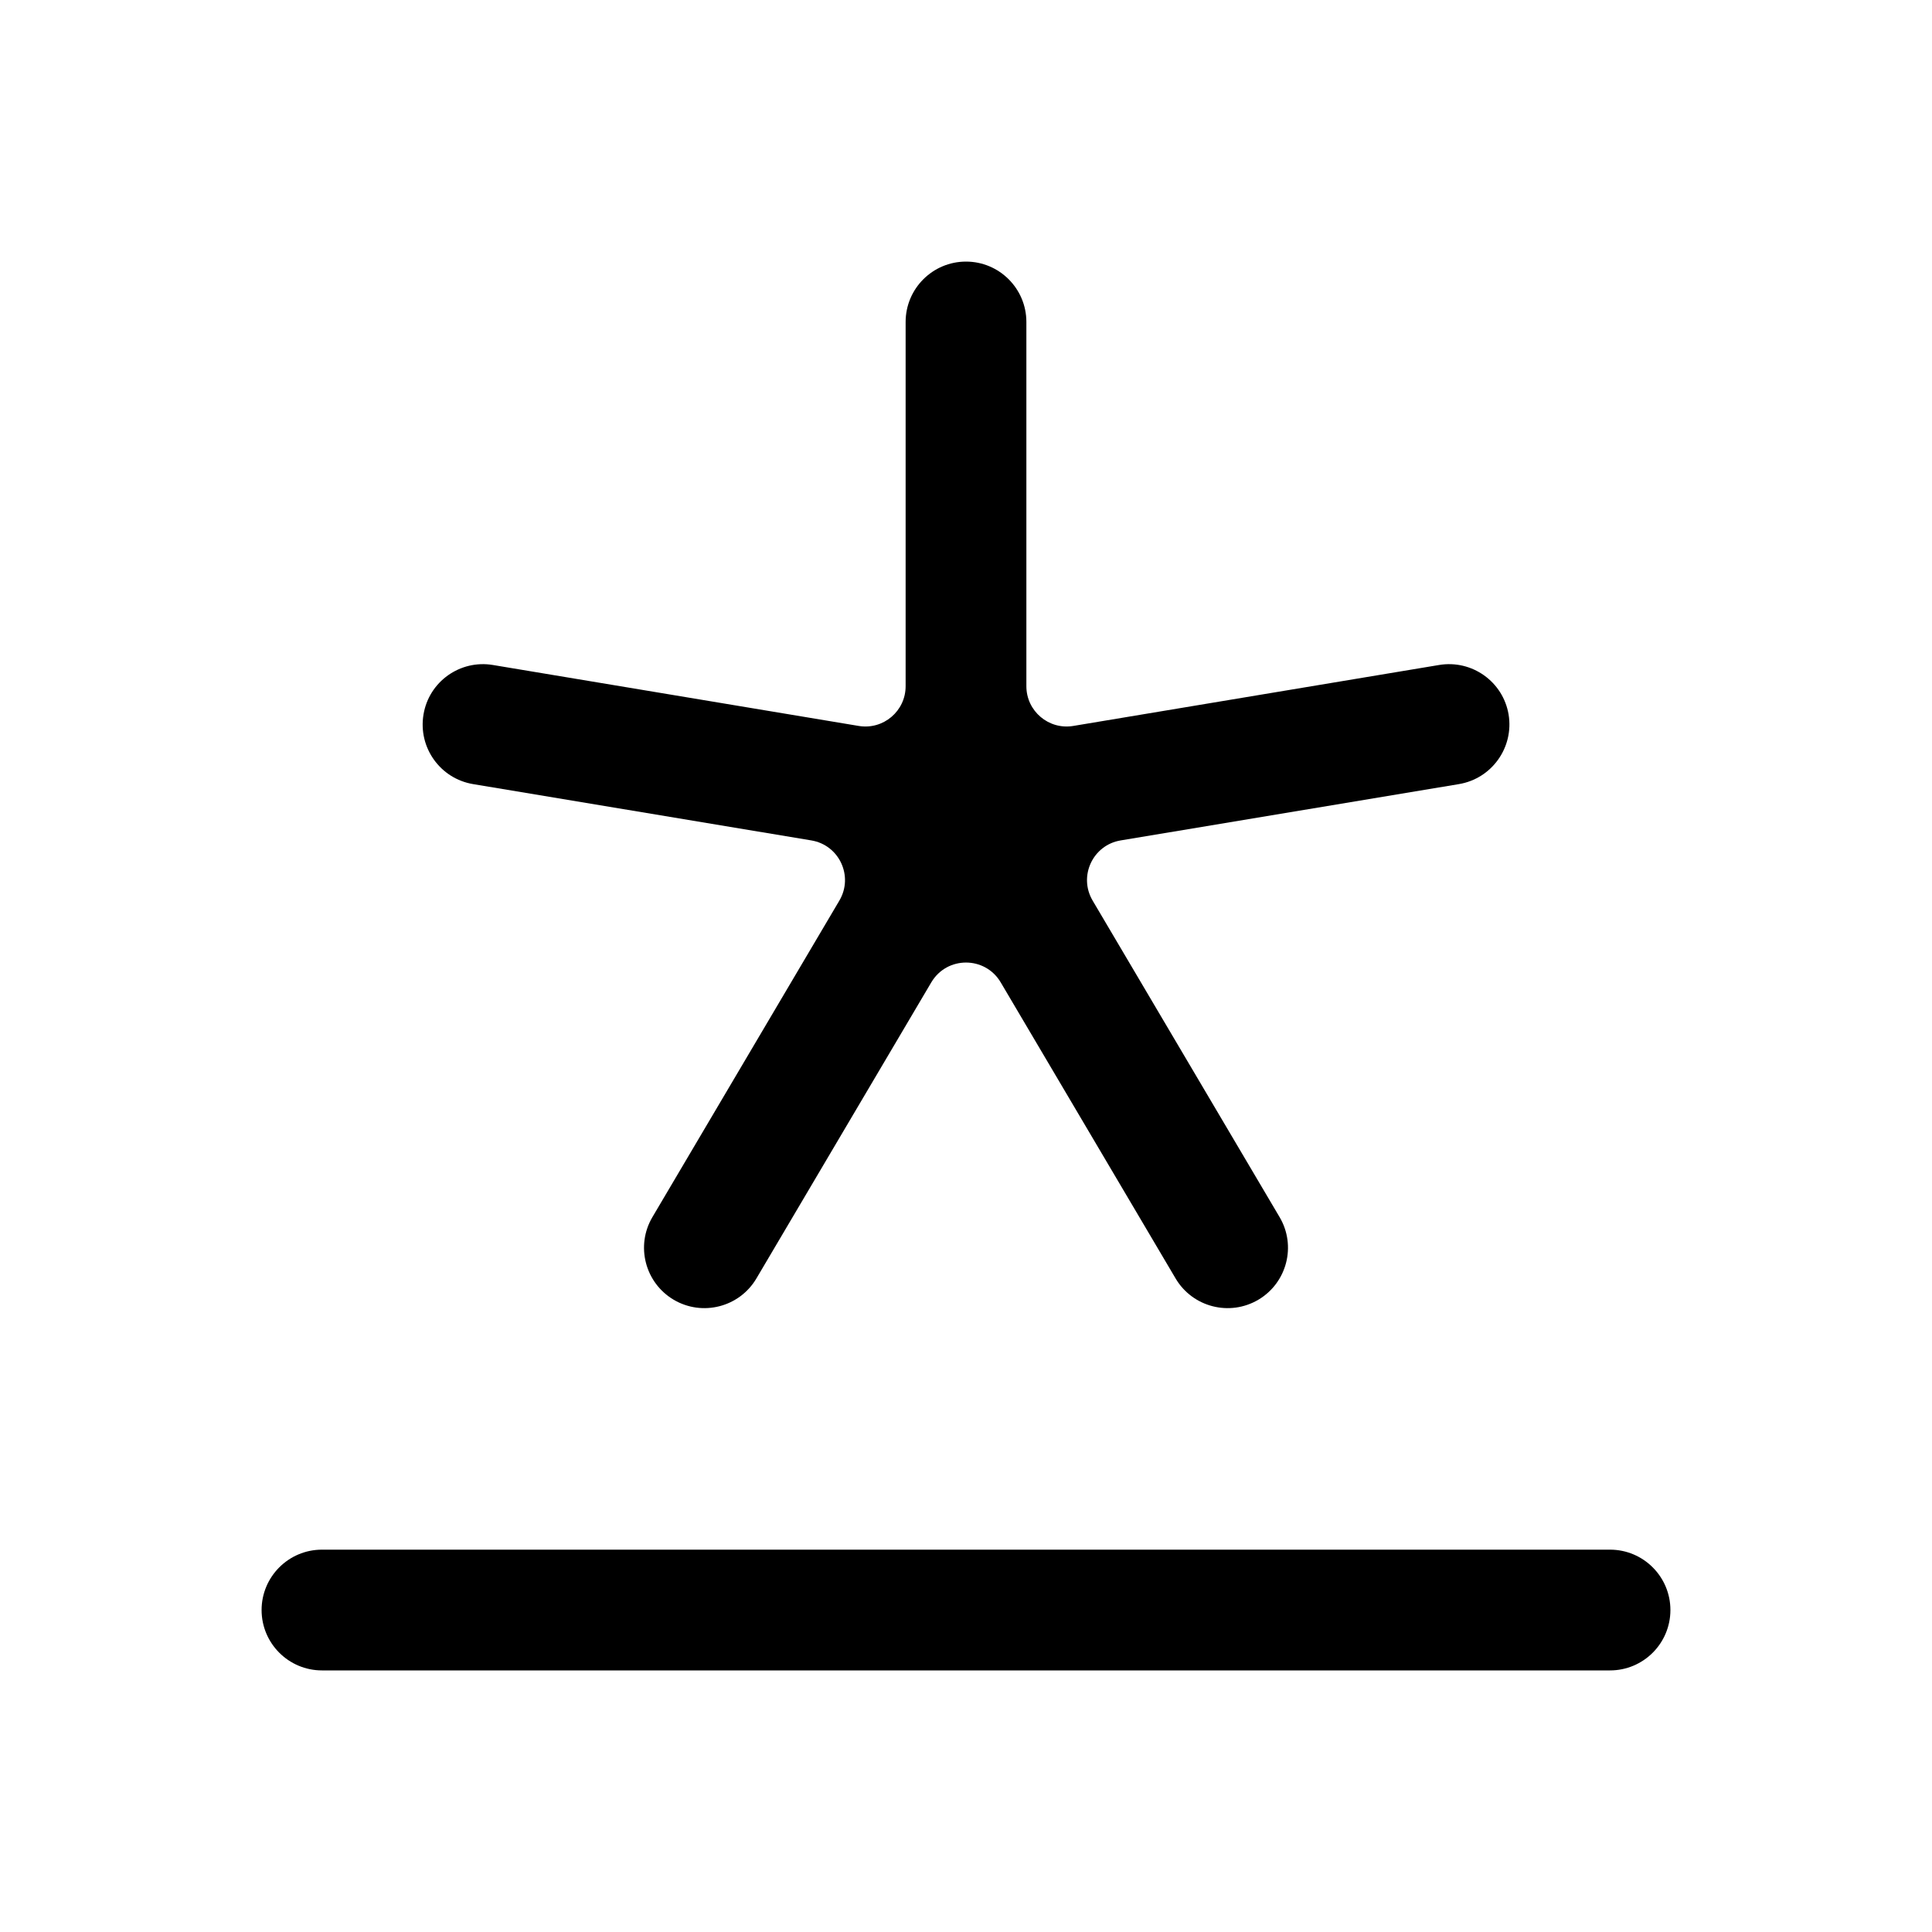<svg xmlns="http://www.w3.org/2000/svg" width="20" height="20" fill="none" viewBox="0 0 20 20"><path fill="#000" d="M3.333 16.042C2.988 16.042 2.708 16.322 2.708 16.667C2.708 17.012 2.988 17.292 3.333 17.292H16.667C17.012 17.292 17.292 17.012 17.292 16.667C17.292 16.322 17.012 16.042 16.667 16.042H3.333Z"/><path fill="#000" d="M10.625 3.333C10.625 2.988 10.345 2.708 10 2.708C9.655 2.708 9.375 2.988 9.375 3.333V7.104C9.375 7.361 9.144 7.557 8.89 7.515L5.103 6.884C4.762 6.827 4.44 7.057 4.384 7.397C4.327 7.738 4.557 8.06 4.897 8.117L8.399 8.7C8.688 8.748 8.838 9.071 8.689 9.323L6.754 12.599C6.578 12.896 6.677 13.279 6.974 13.455C7.271 13.63 7.654 13.532 7.83 13.235L9.641 10.169C9.803 9.896 10.197 9.896 10.359 10.169L12.17 13.235C12.346 13.532 12.729 13.63 13.026 13.455C13.323 13.279 13.422 12.896 13.246 12.599L11.311 9.323C11.162 9.071 11.312 8.748 11.601 8.7L15.103 8.117C15.443 8.06 15.673 7.738 15.617 7.397C15.56 7.057 15.238 6.827 14.897 6.884L11.11 7.515C10.856 7.557 10.625 7.361 10.625 7.104V3.333Z"/></svg>
